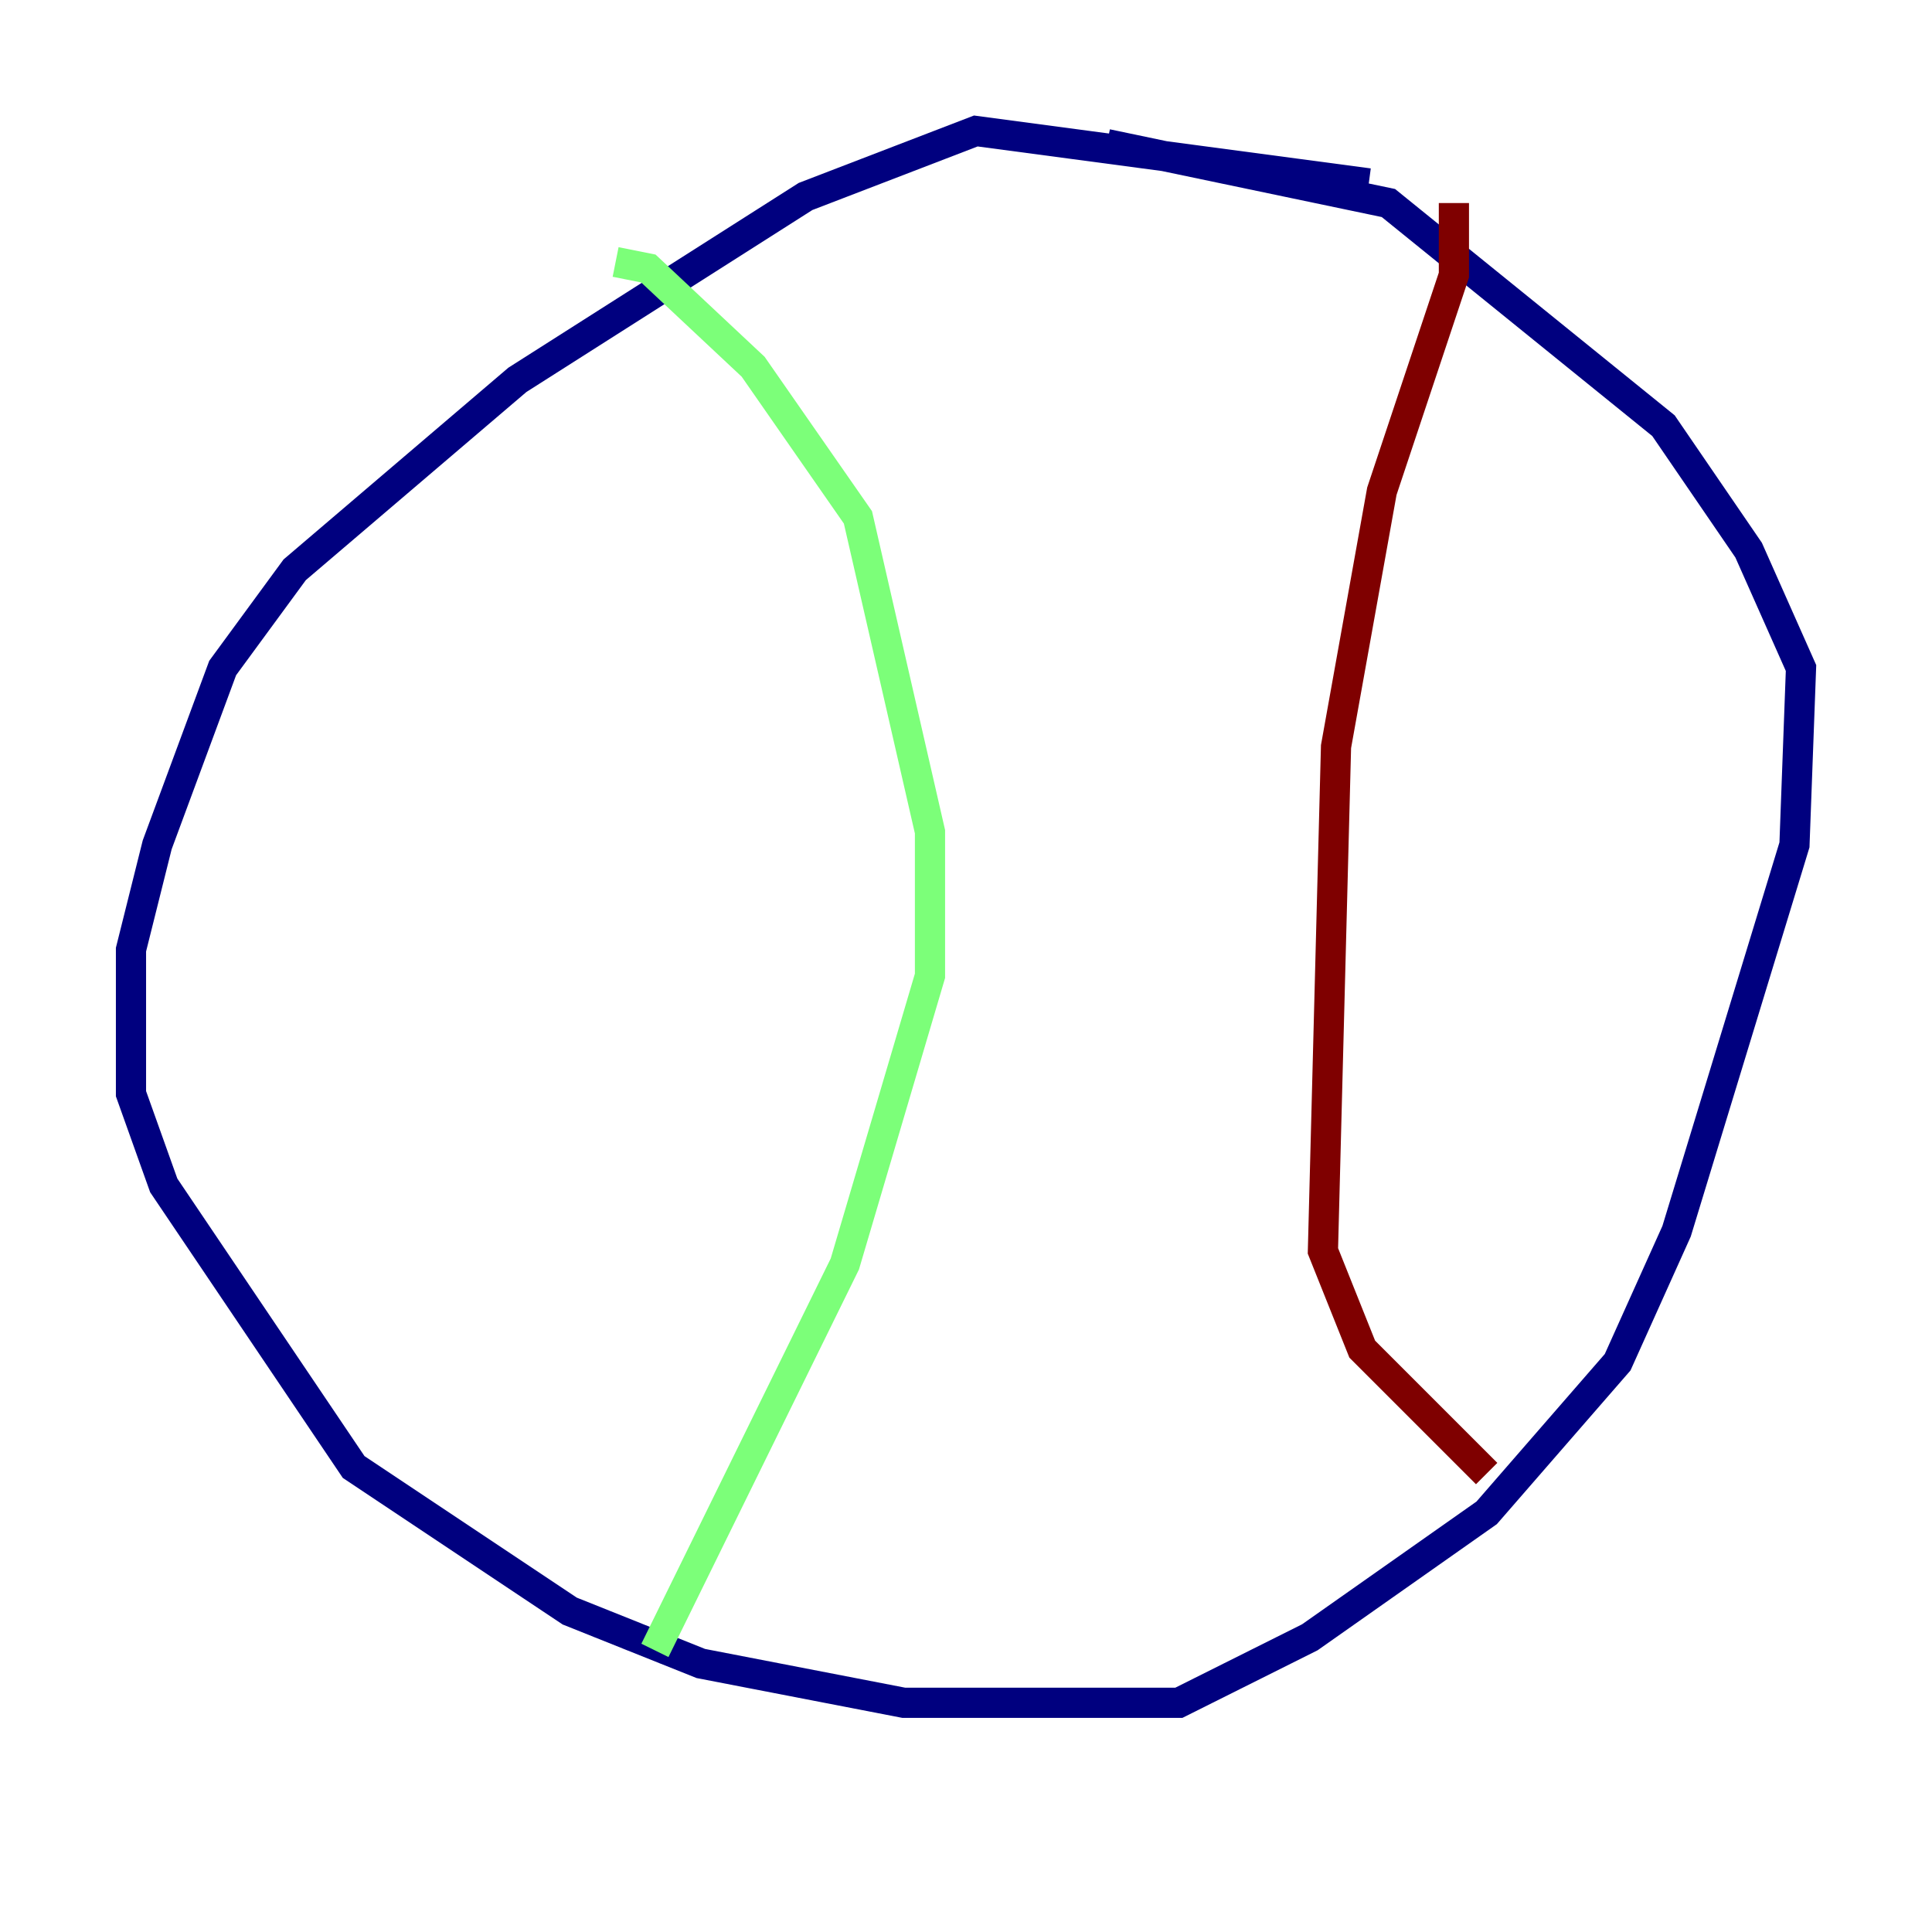 <?xml version="1.0" encoding="utf-8" ?>
<svg baseProfile="tiny" height="128" version="1.2" viewBox="0,0,128,128" width="128" xmlns="http://www.w3.org/2000/svg" xmlns:ev="http://www.w3.org/2001/xml-events" xmlns:xlink="http://www.w3.org/1999/xlink"><defs /><polyline fill="none" points="90.685,12.149 64.651,8.678 53.37,13.017 34.278,25.166 19.525,37.749 14.752,44.258 10.414,55.973 8.678,62.915 8.678,72.461 10.848,78.536 23.43,97.193 37.749,106.739 46.427,110.21 59.878,112.814 78.102,112.814 86.78,108.475 98.495,100.231 107.173,90.251 111.078,81.573 118.888,55.973 119.322,44.258 115.851,36.447 110.21,28.203 91.986,13.451 73.329,9.546" stroke="#00007f" stroke-width="2" /><polyline fill="none" points="40.786,17.356 42.956,17.79 49.898,24.298 56.841,34.278 61.614,55.105 61.614,64.651 55.973,83.742 43.39,109.342" stroke="#7cff79" stroke-width="2" /><polyline fill="none" points="96.325,13.451 96.325,18.224 91.552,32.542 88.515,49.464 87.647,82.875 90.251,89.383 98.495,97.627" stroke="#7f0000" stroke-width="2" /></svg>